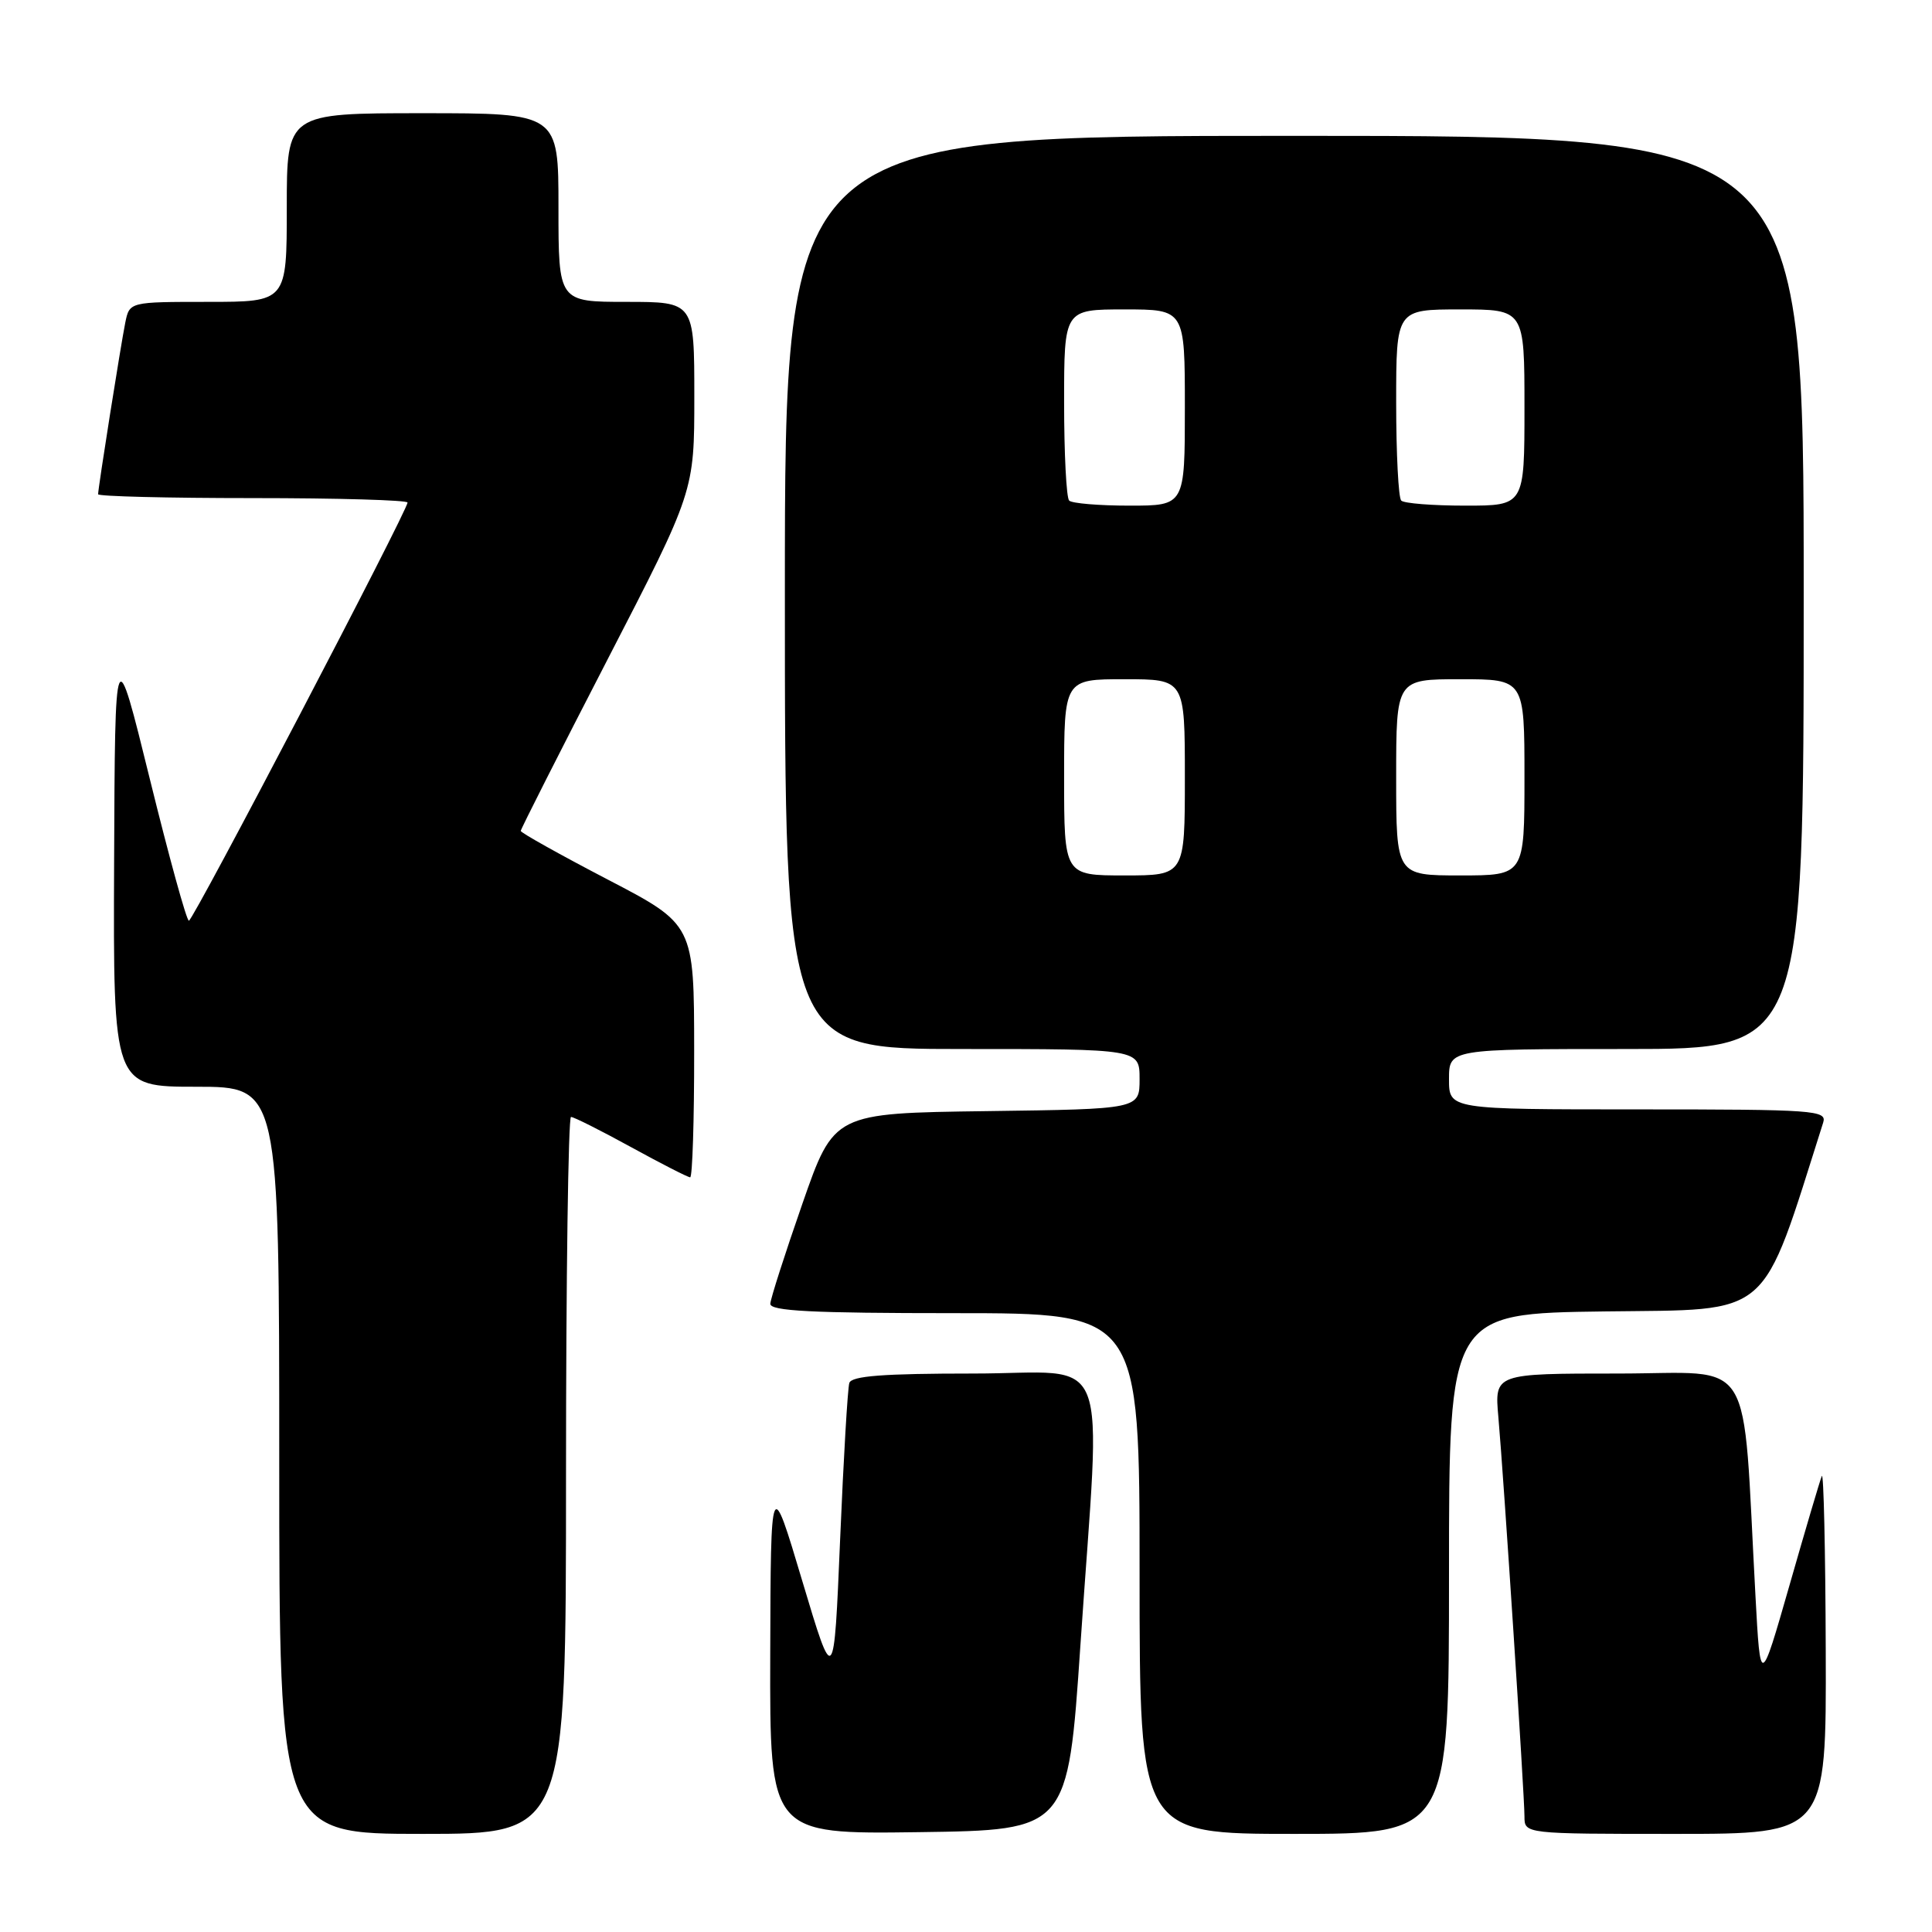 <?xml version="1.0" encoding="UTF-8" standalone="no"?>
<!DOCTYPE svg PUBLIC "-//W3C//DTD SVG 1.1//EN" "http://www.w3.org/Graphics/SVG/1.1/DTD/svg11.dtd" >
<svg xmlns="http://www.w3.org/2000/svg" xmlns:xlink="http://www.w3.org/1999/xlink" version="1.1" viewBox="0 0 256 256">
 <g >
 <path fill="currentColor"
d=" M 75.00 195.50 C 75.00 169.38 75.30 148.00 75.66 148.00 C 76.03 148.00 79.61 149.80 83.62 152.00 C 87.63 154.20 91.15 156.00 91.45 156.00 C 91.75 156.00 91.99 148.46 91.98 139.25 C 91.97 122.50 91.97 122.50 80.48 116.52 C 74.17 113.23 69.00 110.34 69.00 110.10 C 69.00 109.87 74.17 99.65 80.50 87.39 C 92.00 65.11 92.00 65.11 92.00 52.55 C 92.00 40.00 92.00 40.00 83.00 40.00 C 74.00 40.00 74.00 40.00 74.00 27.50 C 74.00 15.00 74.00 15.00 56.00 15.00 C 38.00 15.00 38.00 15.00 38.00 27.50 C 38.00 40.00 38.00 40.00 27.58 40.00 C 17.16 40.00 17.16 40.00 16.60 42.75 C 16.00 45.73 13.00 64.65 13.00 65.49 C 13.00 65.77 22.22 66.00 33.50 66.00 C 44.78 66.00 54.00 66.27 54.00 66.59 C 54.00 67.67 25.59 122.00 25.03 122.00 C 24.72 122.00 22.40 113.56 19.86 103.25 C 15.24 84.50 15.24 84.50 15.12 114.25 C 15.00 144.00 15.00 144.00 26.00 144.00 C 37.00 144.00 37.00 144.00 37.00 193.50 C 37.00 243.00 37.00 243.00 56.00 243.00 C 75.00 243.00 75.00 243.00 75.00 195.50 Z  M 143.16 218.00 C 145.89 177.67 147.60 182.00 128.97 182.00 C 117.02 182.00 112.84 182.32 112.54 183.25 C 112.32 183.94 111.77 193.28 111.32 204.00 C 110.50 223.50 110.50 223.50 106.31 209.50 C 102.13 195.50 102.13 195.50 102.06 219.27 C 102.00 243.04 102.00 243.04 121.75 242.77 C 141.50 242.50 141.50 242.50 143.16 218.00 Z  M 192.00 208.52 C 192.00 174.04 192.00 174.04 212.66 173.77 C 235.05 173.48 233.22 175.06 241.58 148.75 C 242.10 147.12 240.49 147.00 217.07 147.00 C 192.00 147.00 192.00 147.00 192.00 143.00 C 192.00 139.00 192.00 139.00 215.50 139.00 C 239.00 139.00 239.00 139.00 239.00 78.50 C 239.00 18.00 239.00 18.00 171.50 18.00 C 104.00 18.00 104.00 18.00 104.00 78.50 C 104.00 139.00 104.00 139.00 127.50 139.00 C 151.00 139.00 151.00 139.00 151.00 142.98 C 151.00 146.96 151.00 146.96 130.75 147.23 C 110.50 147.50 110.50 147.50 106.32 159.50 C 104.02 166.10 102.11 172.06 102.07 172.75 C 102.02 173.72 107.53 174.00 126.50 174.00 C 151.00 174.00 151.00 174.00 151.00 208.50 C 151.00 243.00 151.00 243.00 171.50 243.00 C 192.00 243.00 192.00 243.00 192.00 208.52 Z  M 241.92 218.75 C 241.88 205.41 241.64 194.98 241.40 195.58 C 241.15 196.17 239.22 202.70 237.11 210.08 C 233.26 223.50 233.26 223.50 232.61 211.50 C 230.82 178.76 232.81 182.00 214.41 182.00 C 198.03 182.00 198.03 182.00 198.54 187.75 C 199.25 195.79 202.00 237.89 202.00 240.69 C 202.00 243.00 202.00 243.00 222.00 243.00 C 242.00 243.00 242.00 243.00 241.92 218.75 Z  M 141.00 103.00 C 141.00 90.00 141.00 90.00 149.00 90.00 C 157.00 90.00 157.00 90.00 157.00 103.00 C 157.00 116.00 157.00 116.00 149.00 116.00 C 141.00 116.00 141.00 116.00 141.00 103.00 Z  M 185.00 103.00 C 185.00 90.00 185.00 90.00 193.50 90.00 C 202.00 90.00 202.00 90.00 202.00 103.00 C 202.00 116.00 202.00 116.00 193.50 116.00 C 185.00 116.00 185.00 116.00 185.00 103.00 Z  M 141.67 66.33 C 141.30 65.97 141.00 60.12 141.00 53.33 C 141.00 41.00 141.00 41.00 149.00 41.00 C 157.00 41.00 157.00 41.00 157.00 54.00 C 157.00 67.00 157.00 67.00 149.67 67.00 C 145.63 67.00 142.03 66.70 141.67 66.33 Z  M 185.67 66.33 C 185.30 65.97 185.00 60.12 185.00 53.33 C 185.00 41.00 185.00 41.00 193.50 41.00 C 202.00 41.00 202.00 41.00 202.00 54.00 C 202.00 67.00 202.00 67.00 194.17 67.00 C 189.86 67.00 186.03 66.70 185.67 66.33 Z "/>
</g>
</svg>
